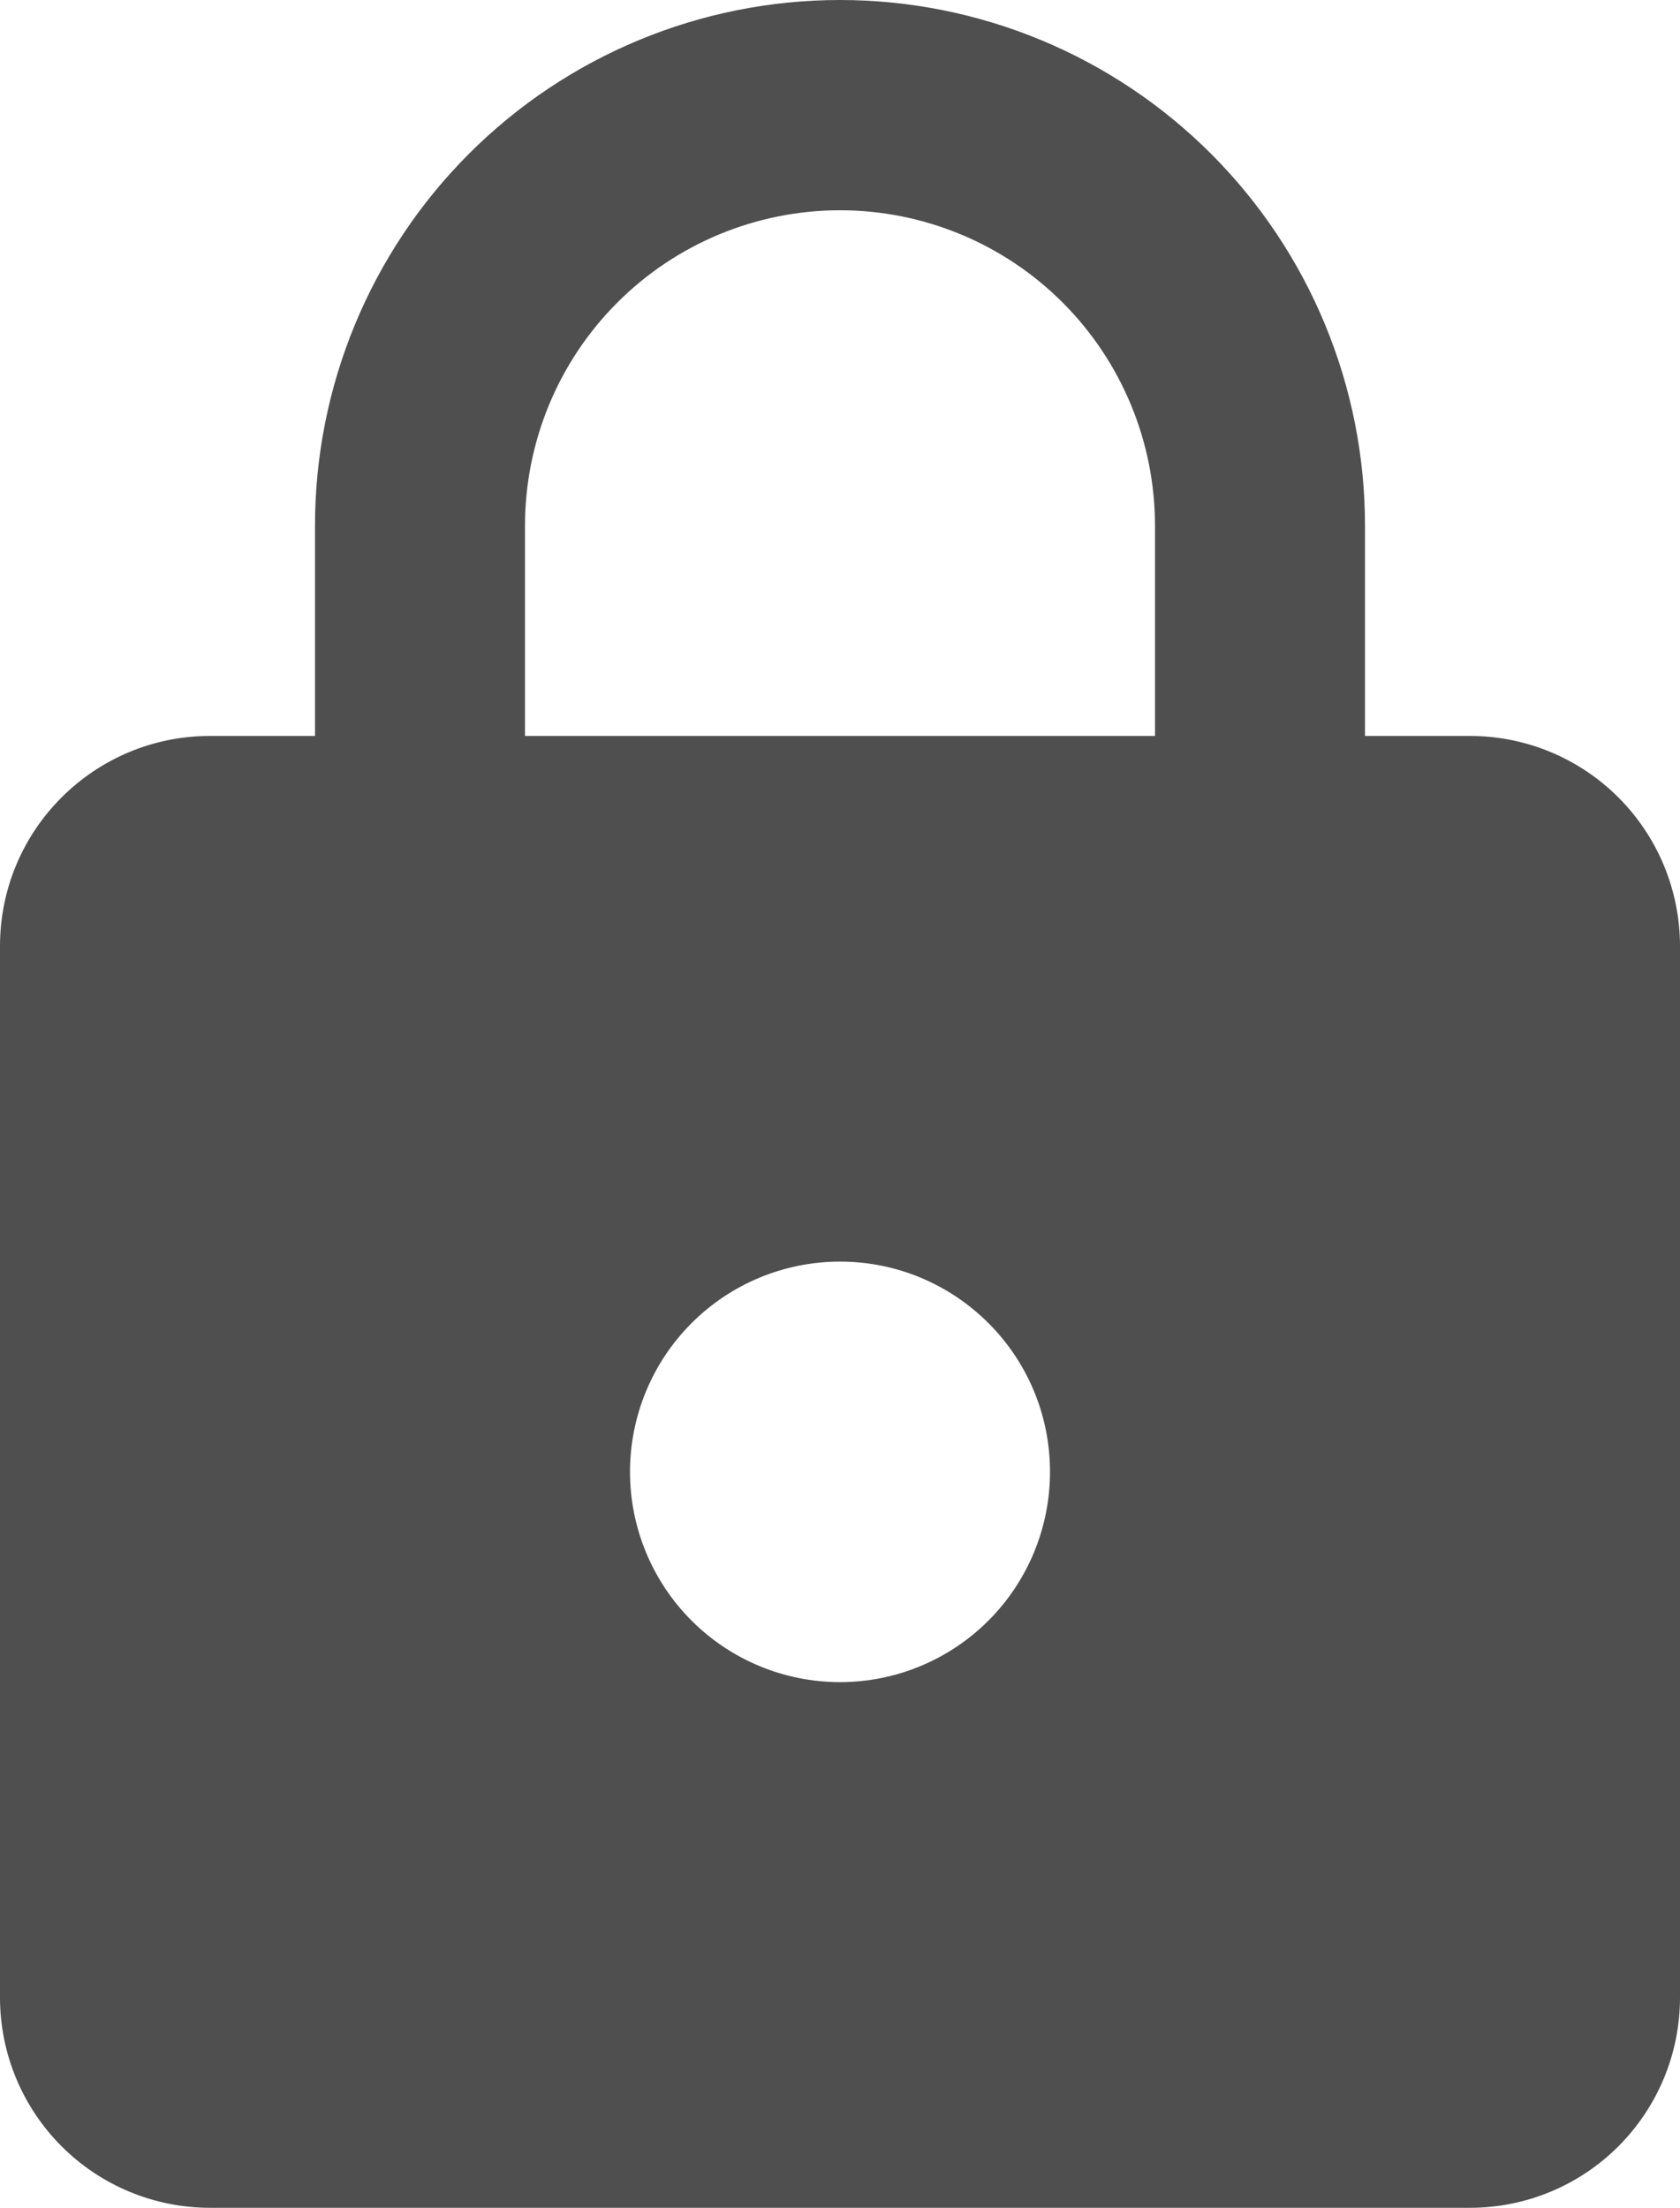 <svg width="70" height="92" viewBox="0 0 70 92" fill="none" xmlns="http://www.w3.org/2000/svg">
<path d="M35 70.095C37.321 70.095 39.546 69.172 41.187 67.529C42.828 65.886 43.75 63.657 43.75 61.333C43.75 56.471 39.812 52.571 35 52.571C32.679 52.571 30.454 53.495 28.813 55.138C27.172 56.781 26.25 59.01 26.25 61.333C26.25 63.657 27.172 65.886 28.813 67.529C30.454 69.172 32.679 70.095 35 70.095ZM61.25 30.667C63.571 30.667 65.796 31.59 67.437 33.233C69.078 34.876 70 37.105 70 39.429V83.238C70 85.562 69.078 87.79 67.437 89.434C65.796 91.077 63.571 92 61.25 92H8.75C6.429 92 4.204 91.077 2.563 89.434C0.922 87.79 0 85.562 0 83.238V39.429C0 34.566 3.938 30.667 8.75 30.667H13.125V21.905C13.125 16.095 15.43 10.524 19.532 6.416C23.634 2.308 29.198 0 35 0C37.873 0 40.717 0.567 43.371 1.667C46.025 2.768 48.437 4.382 50.468 6.416C52.499 8.45 54.111 10.865 55.21 13.522C56.309 16.18 56.875 19.028 56.875 21.905V30.667H61.25ZM35 8.762C31.519 8.762 28.181 10.147 25.719 12.611C23.258 15.076 21.875 18.419 21.875 21.905V30.667H48.125V21.905C48.125 18.419 46.742 15.076 44.281 12.611C41.819 10.147 38.481 8.762 35 8.762Z" fill="#4F4F4F"/>
</svg>
